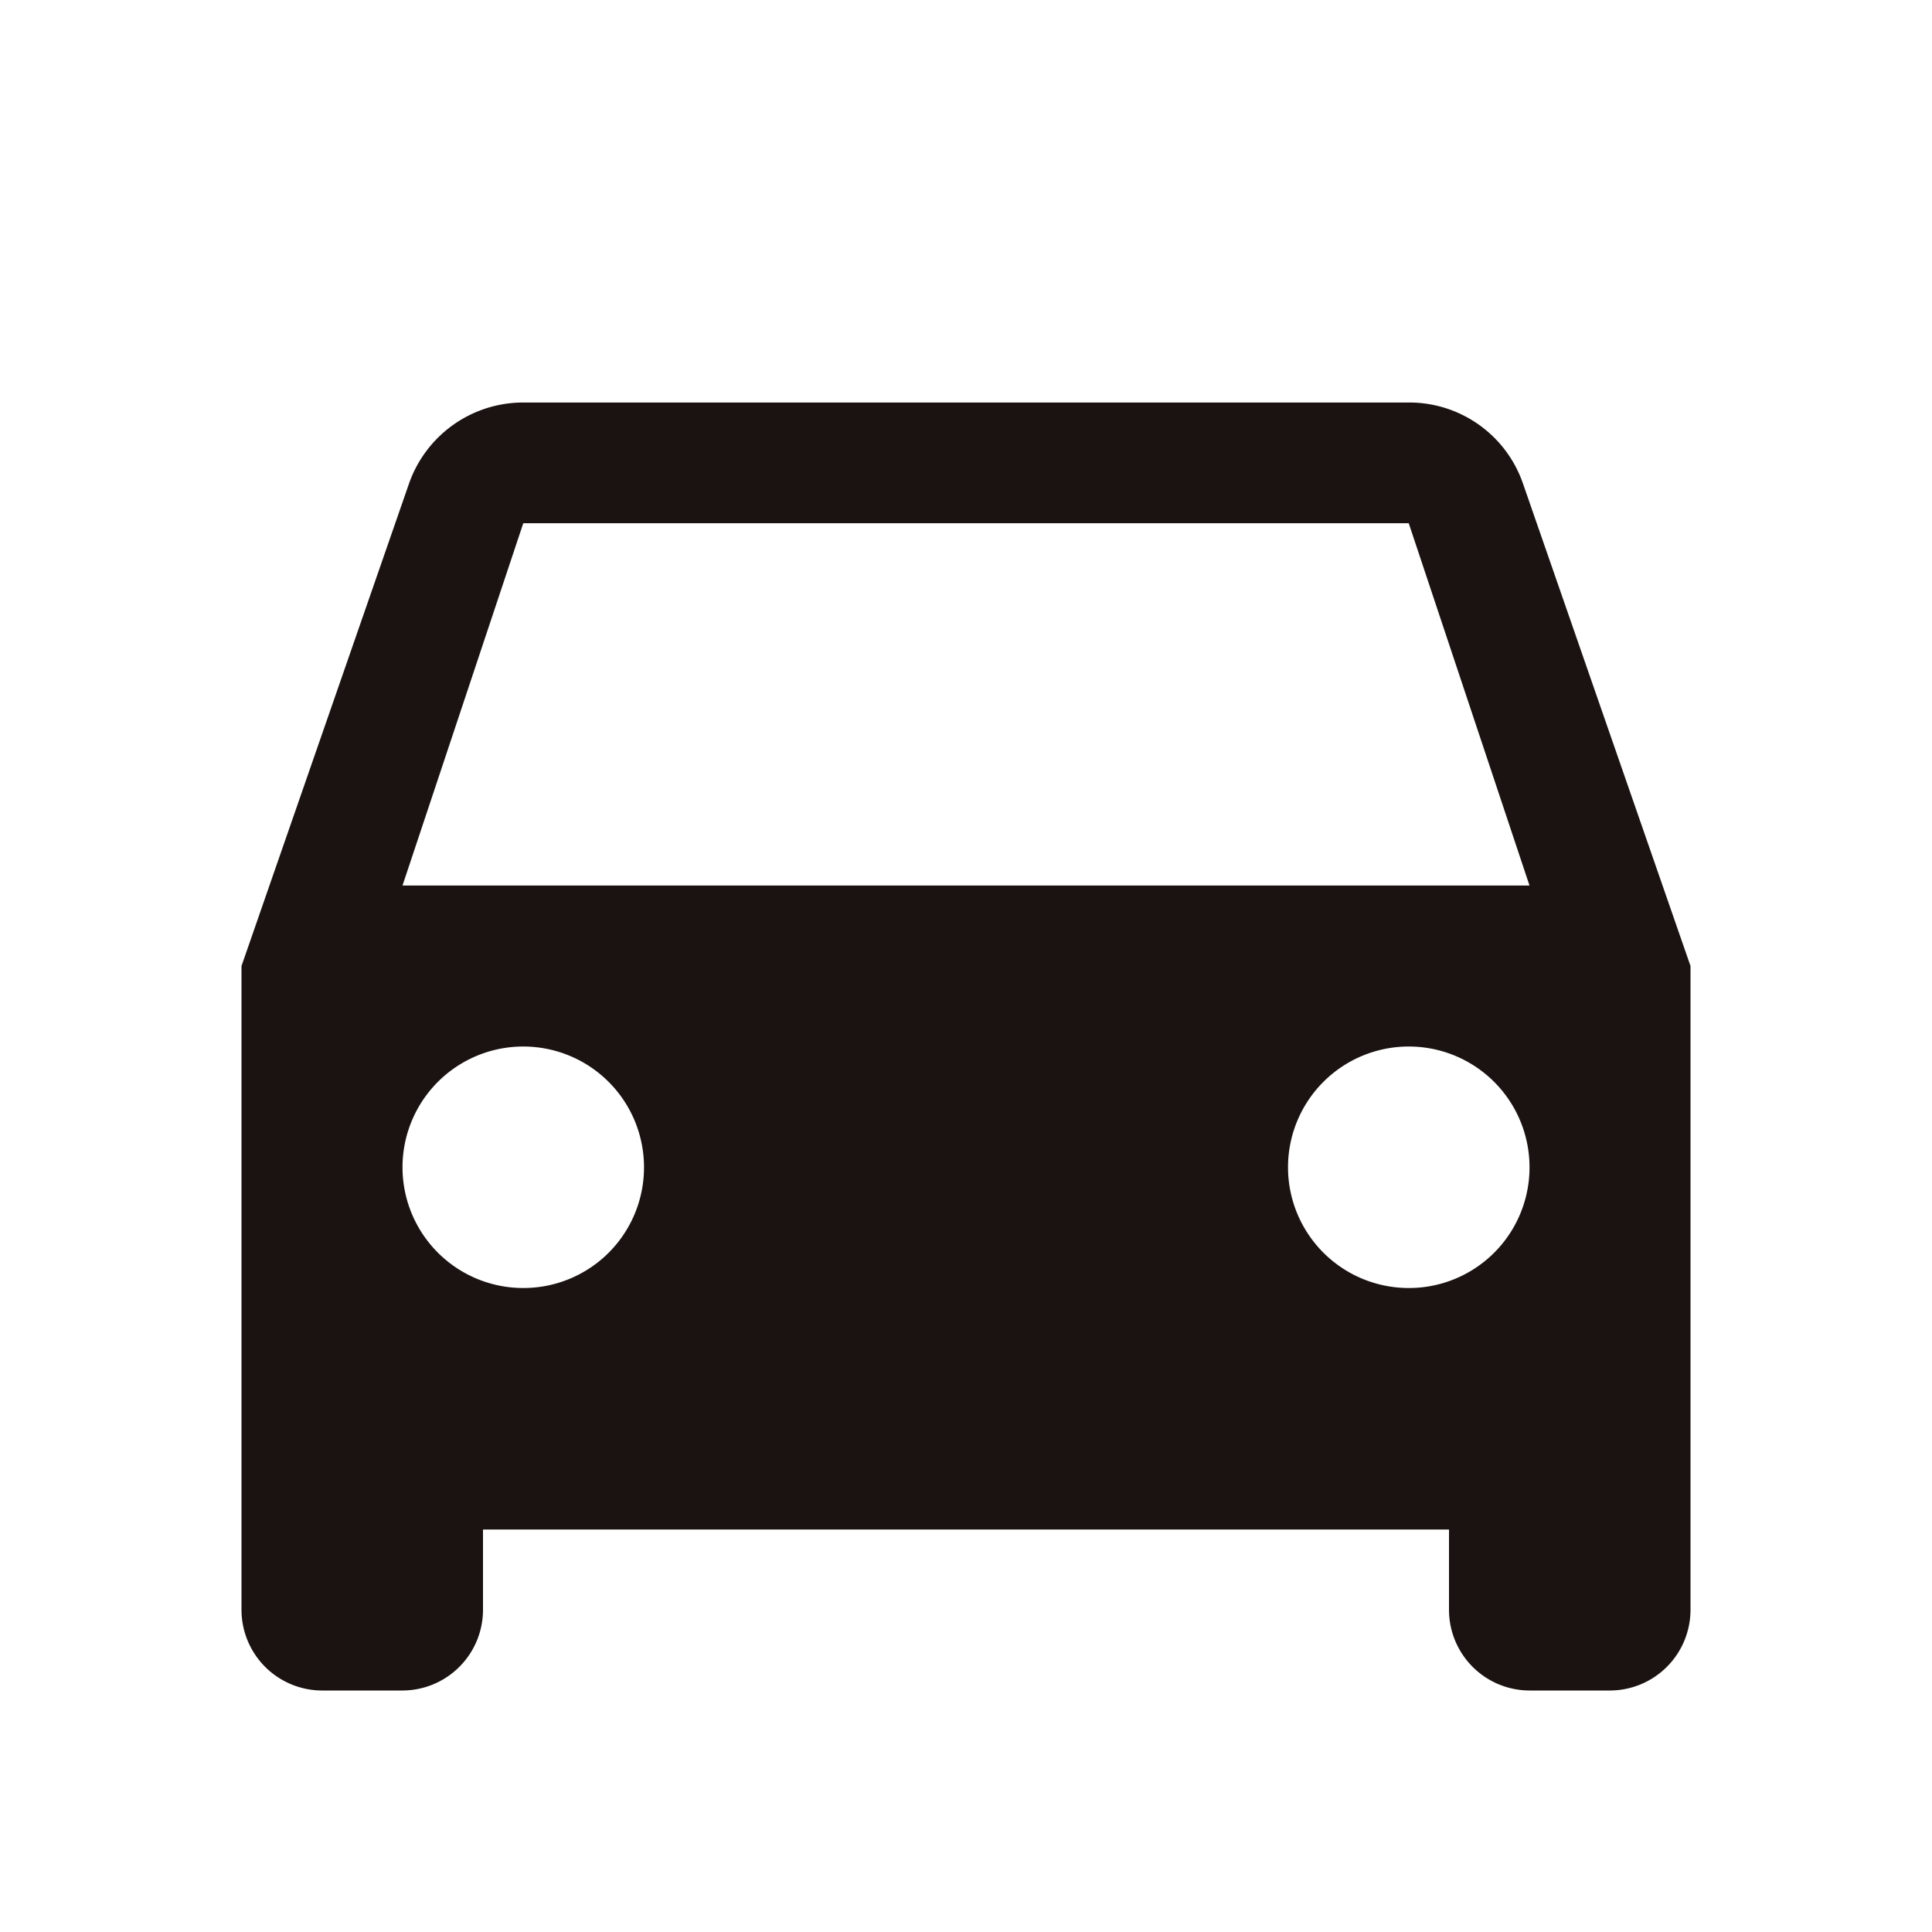 <svg xmlns="http://www.w3.org/2000/svg" width="80" height="80" viewBox="0 0 80 80"><path d="M56.067,8.367A4.981,4.981,0,0,0,51.333,5H14.667A5.012,5.012,0,0,0,9.933,8.367L3,28.333V55a3.343,3.343,0,0,0,3.333,3.333H9.667A3.343,3.343,0,0,0,13,55V51.667H53V55a3.343,3.343,0,0,0,3.333,3.333h3.333A3.343,3.343,0,0,0,63,55V28.333Zm-41.4,33.3a5,5,0,1,1,5-5A4.993,4.993,0,0,1,14.667,41.667Zm36.667,0a5,5,0,1,1,5-5A4.993,4.993,0,0,1,51.333,41.667ZM9.667,25l5-15H51.333l5,15Z" transform="translate(7 11.667)" fill="#1a1311"/><path d="M0,0H80V80H0Z" fill="none"/></svg>